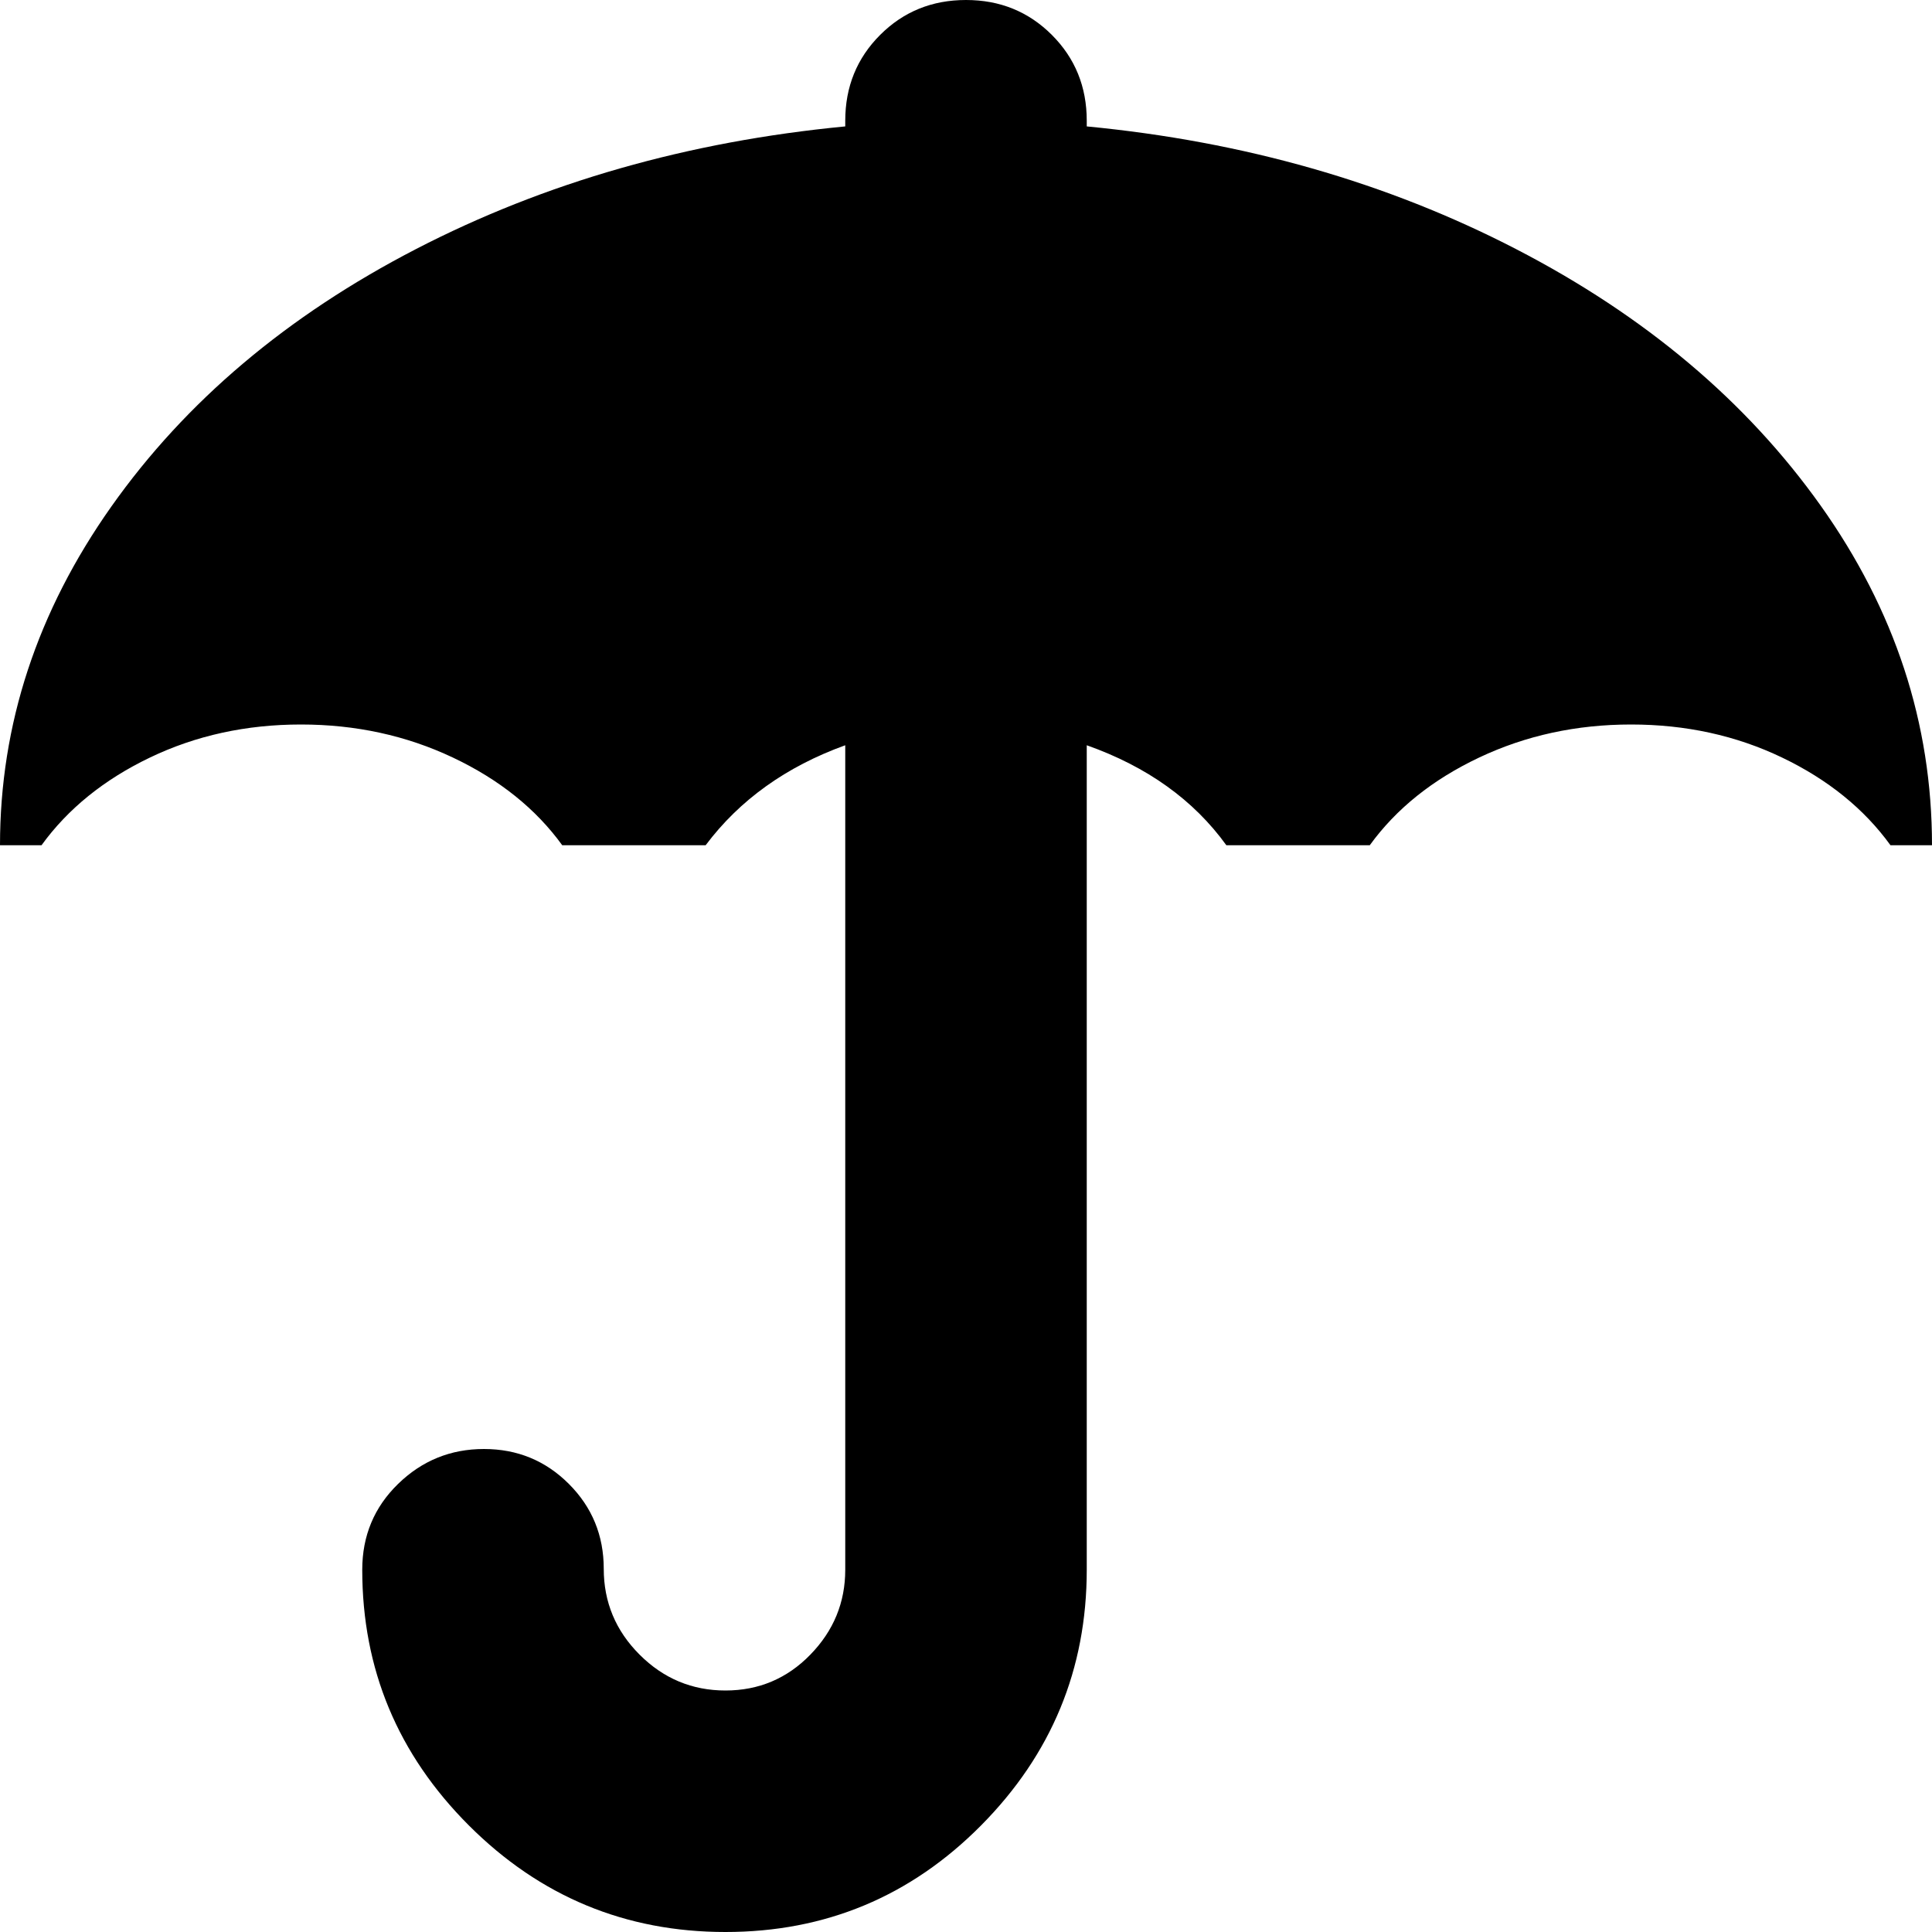 <svg xmlns="http://www.w3.org/2000/svg" width="1em" height="1em" viewBox="0 0 1024 1024"><path fill="currentColor" d="M1002 448q-21-29-57.5-46.5t-80-17.5t-80.5 17.5t-58 46.5h-76q-26-36-74-53v437q0 79-56 135.5T384.5 1024t-136-56.5T192 832q0-27 19-45.5t45.5-18.5t45 18.5t18.5 45t19 45.5t45.5 19t45-19t18.5-45V395q-47 17-74 53h-76q-21-29-58-46.5T159.5 384t-80 17.5T22 448H0q0-96 59-179.5T220.5 132T448 67v-3q0-27 18.5-45.5T512 0t45.5 18.5T576 64v3q125 12 227.5 65T965 268t59 180z"/></svg>